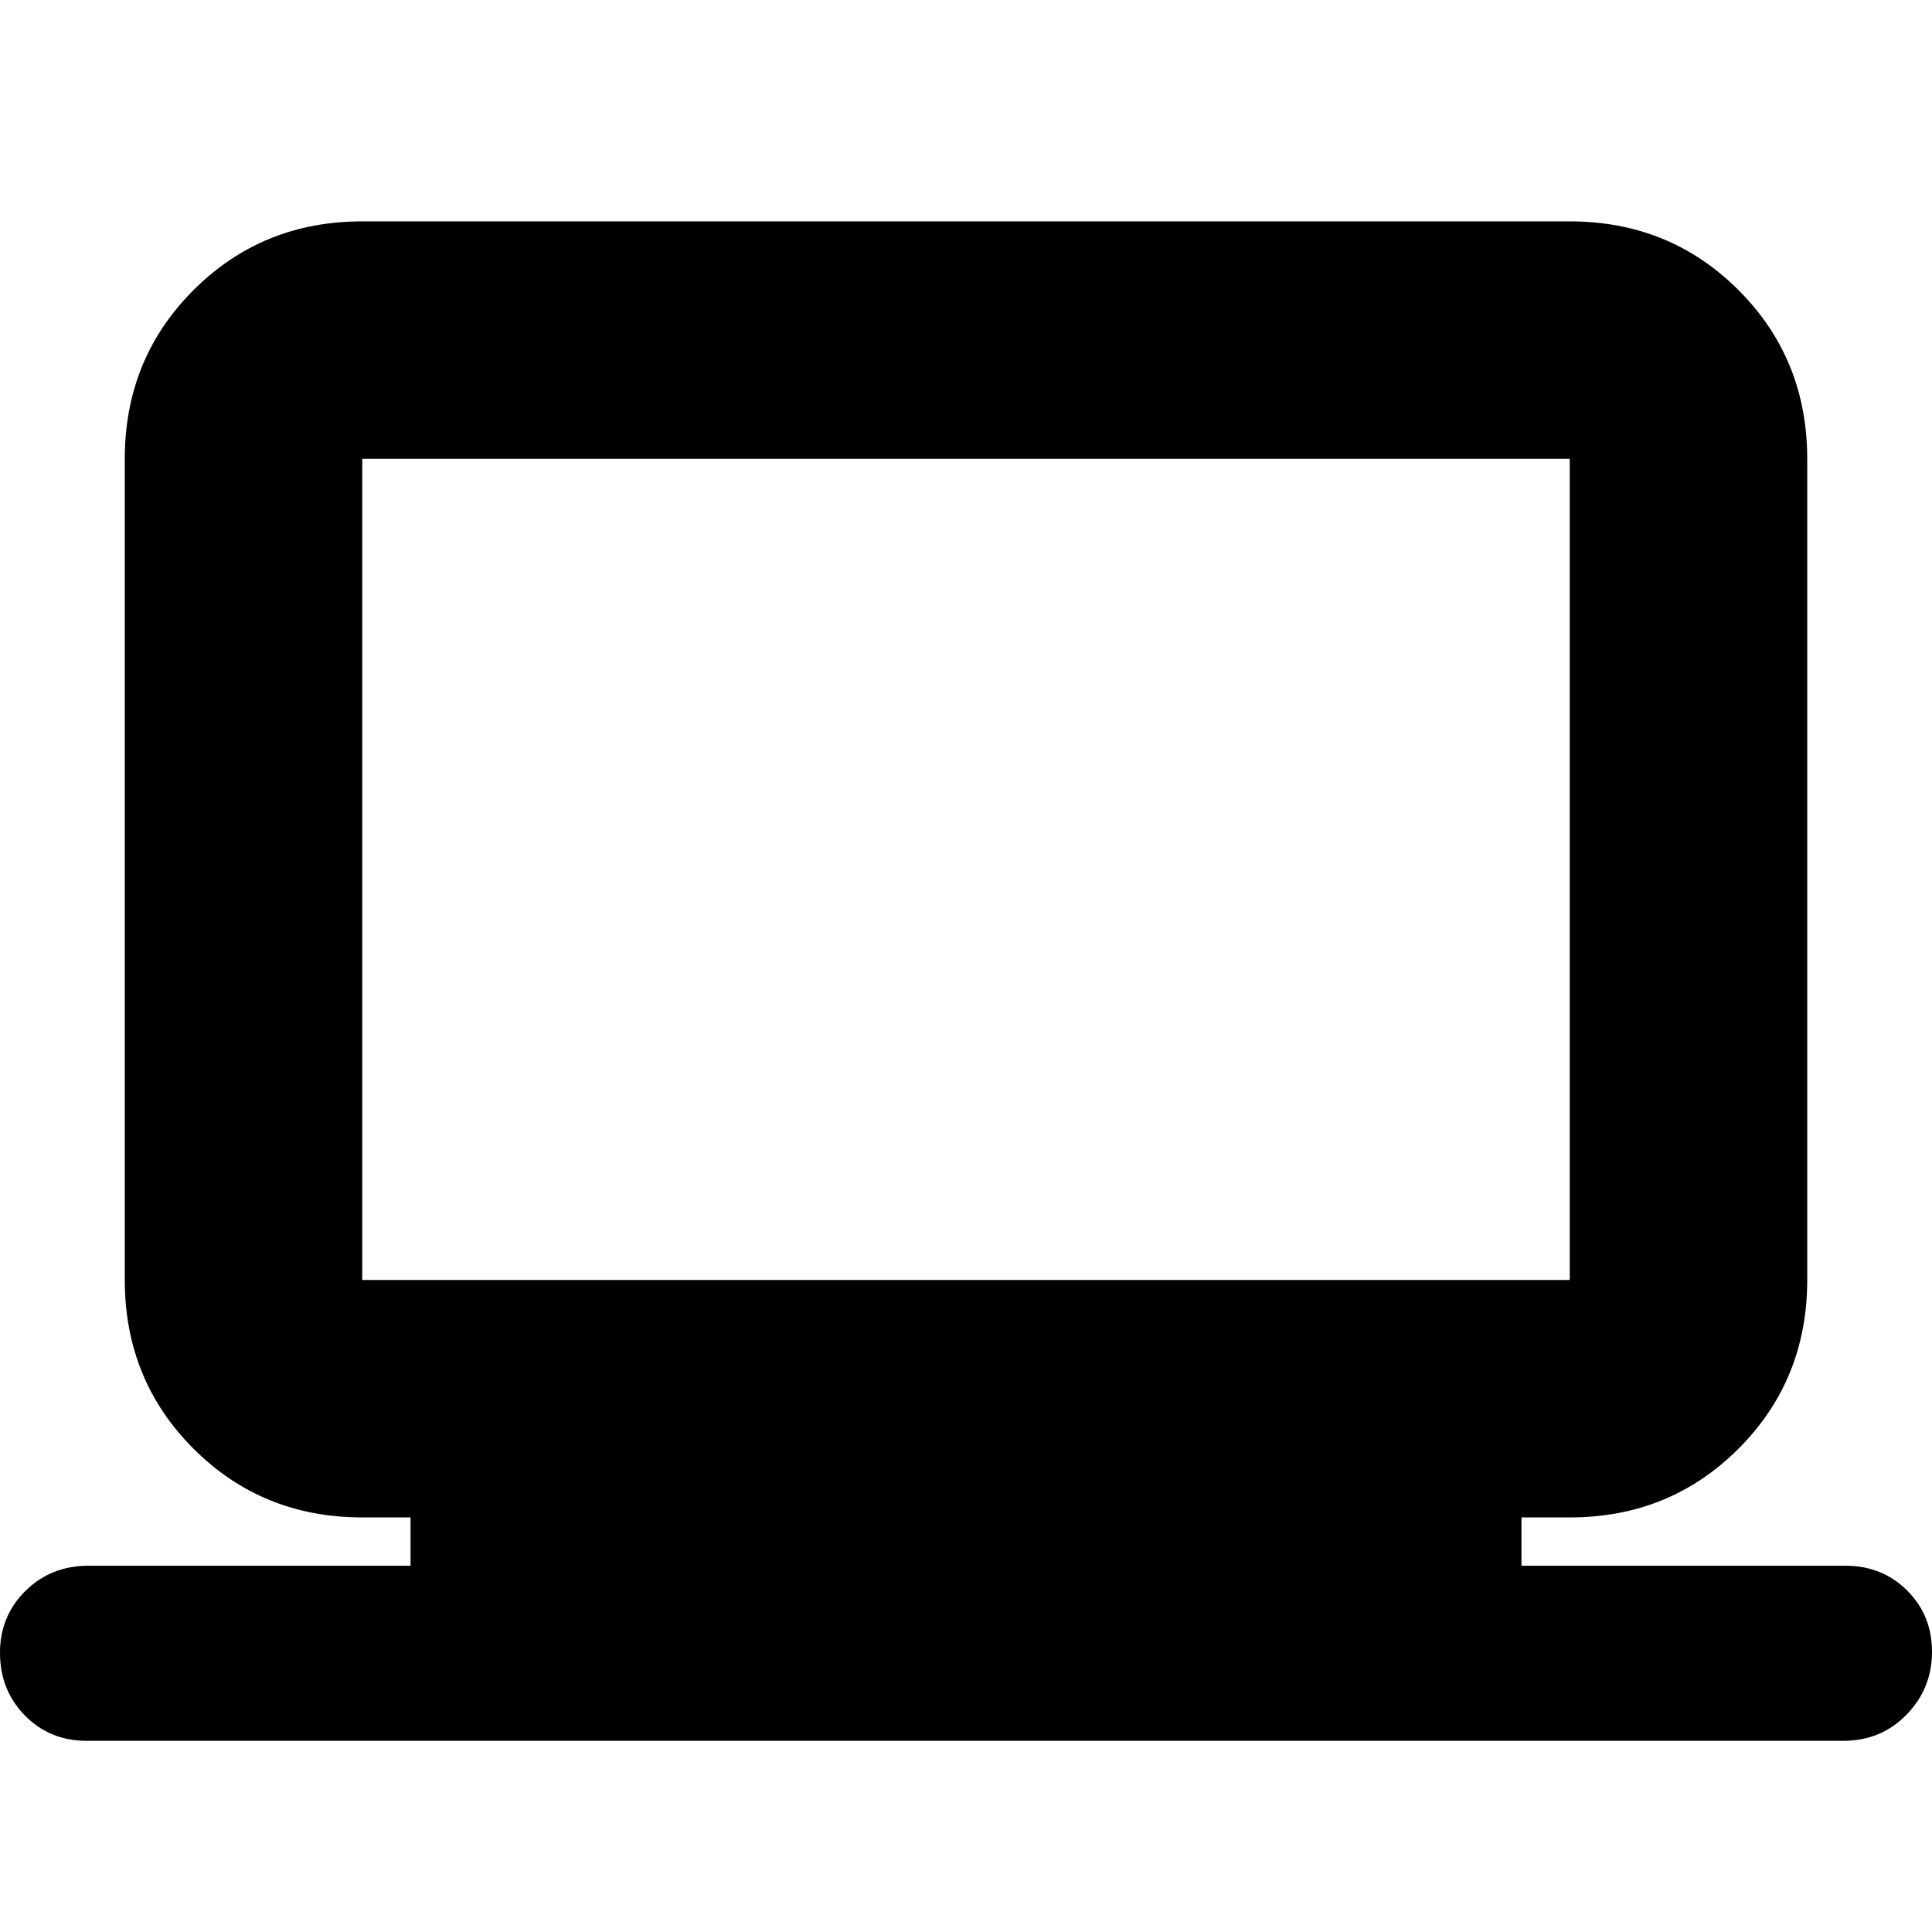<svg xmlns="http://www.w3.org/2000/svg" height="20" viewBox="0 -960 960 960" width="20"><path d="M43-95q-18.27 0-30.64-12.59Q0-120.18 0-138.79q0-18.19 12.65-30.7Q25.3-182 44-182h160v-24h-24q-49.7 0-83.85-34.15Q62-274.3 62-324v-408q0-49.7 34.15-83.85Q130.3-850 180-850h600q49.7 0 83.85 34.15Q898-781.7 898-732v408q0 49.7-34.15 83.85Q829.7-206 780-206h-24v24h161q18.27 0 30.64 12.31 12.36 12.3 12.36 30.5Q960-121 947.35-108T916-95H43Zm137-229h600v-408H180v408Zm0 0v-408 408Z"/></svg>